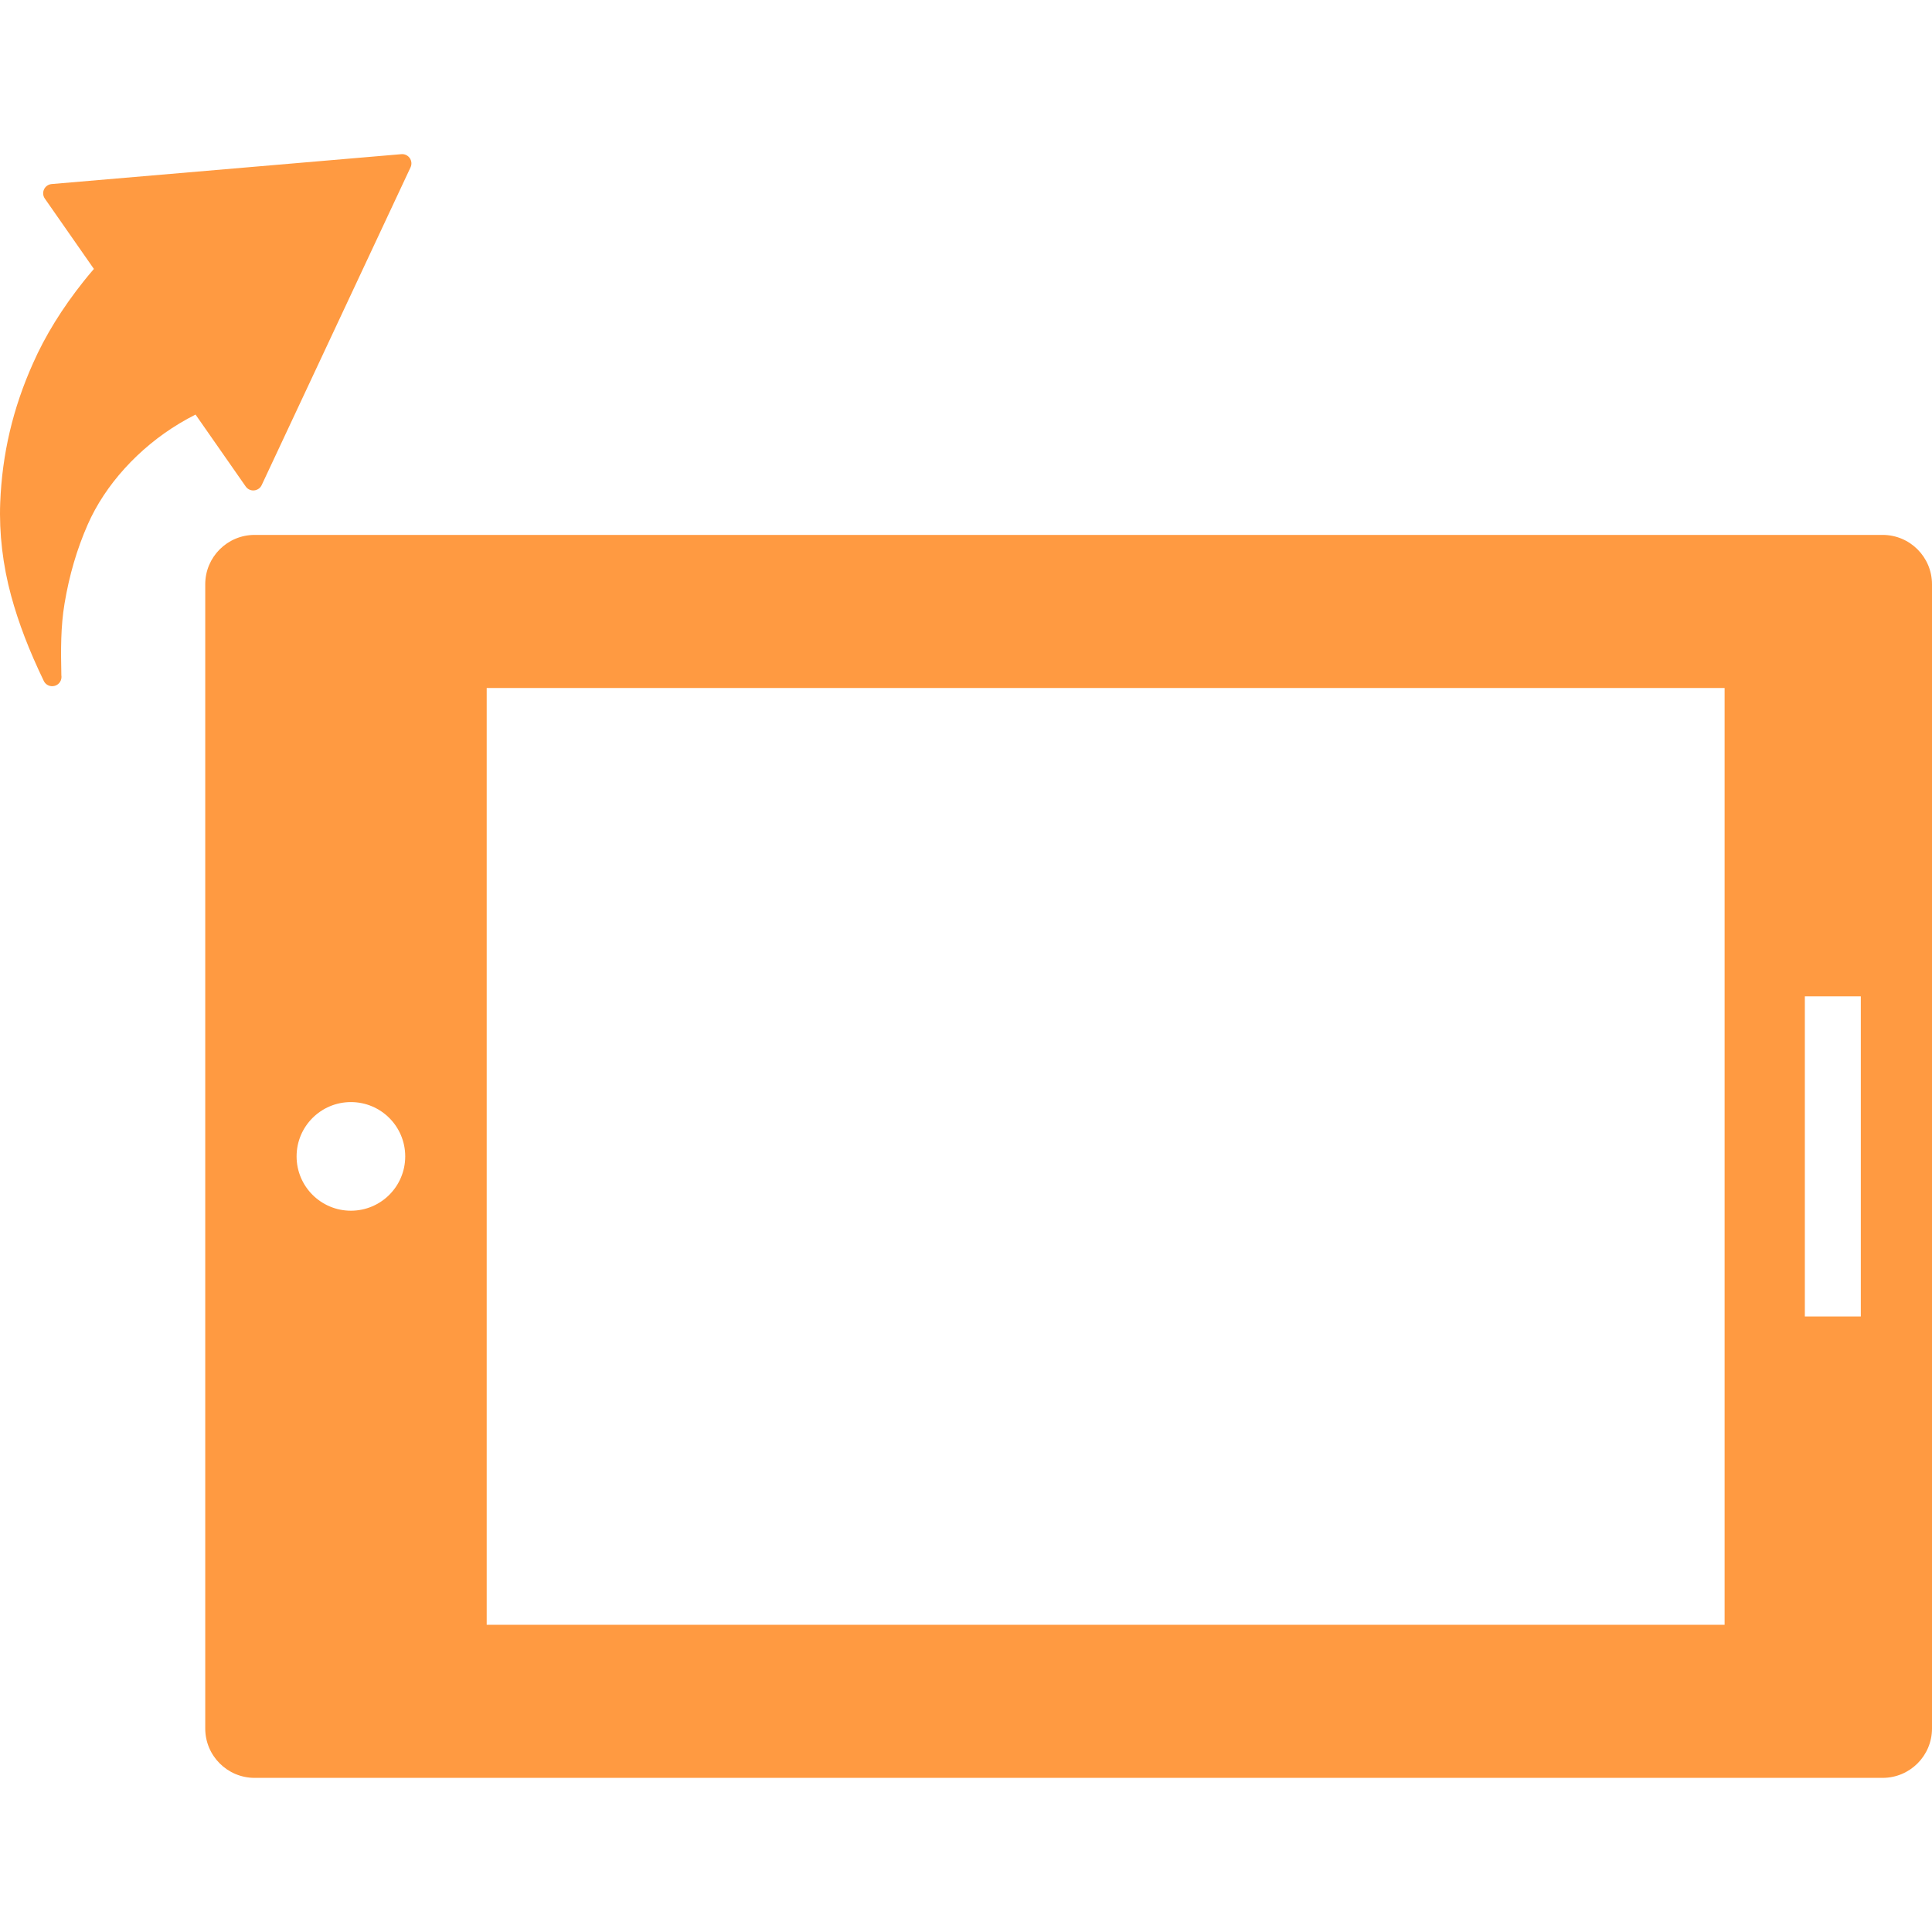 <?xml version="1.0"?>
<svg xmlns="http://www.w3.org/2000/svg" xmlns:xlink="http://www.w3.org/1999/xlink" xmlns:svgjs="http://svgjs.com/svgjs" version="1.1" width="512" height="512" x="0" y="0" viewBox="0 0 379.252 379.252" style="enable-background:new 0 0 512 512" xml:space="preserve"><g>
<g xmlns="http://www.w3.org/2000/svg">
	<path d="M369.559,105.003H49.981c-5.354,0-9.693,4.34-9.693,9.691v224.611c0,5.353,4.34,9.691,9.693,9.691h319.578   c5.354,0,9.693-4.338,9.693-9.691V114.694C379.252,109.343,374.912,105.003,369.559,105.003z M68.883,237.663   c-5.889,0-10.662-4.773-10.662-10.662c0-5.891,4.773-10.662,10.662-10.662c5.889,0,10.662,4.771,10.662,10.662   C79.545,232.89,74.772,237.663,68.883,237.663z M338.541,318.95H95.539V135.052h243.002V318.95z M365.277,258.423h-10.986v-62.844   h10.986V258.423z" fill="#ff9a41" data-original="#000000" style=""/>
	<path d="M49.876,96.269c0.647-0.055,1.216-0.451,1.491-1.039L80.59,32.847c0.275-0.588,0.216-1.279-0.155-1.813   c-0.372-0.533-1.003-0.834-1.646-0.771L10.136,36.13c-0.648,0.057-1.216,0.453-1.492,1.041C8.369,37.759,8.428,38.45,8.8,38.982   l9.632,13.809c-0.68,0.787-1.348,1.592-1.994,2.402c-4.229,5.307-7.581,10.736-9.958,16.125   c-3.961,8.846-6.067,17.811-6.439,27.404c-0.229,5.936,0.513,12.24,2.145,18.23c1.463,5.365,3.499,10.678,6.409,16.721   c0.308,0.639,0.952,1.029,1.638,1.029c0.009,0,0.018,0,0.027,0c1.001-0.004,1.811-0.816,1.811-1.818   c0-0.107-0.009-0.211-0.026-0.313c-0.111-5.041-0.131-9.596,0.628-14.115c0.939-5.592,2.425-10.656,4.542-15.48   c3.417-7.787,9.972-15.018,17.986-19.838c1.043-0.629,2.109-1.217,3.182-1.758l9.848,14.117   C48.601,96.031,49.23,96.331,49.876,96.269z" fill="#ff9a41" data-original="#000000" style=""/>
</g>
<g xmlns="http://www.w3.org/2000/svg">
</g>
<g xmlns="http://www.w3.org/2000/svg">
</g>
<g xmlns="http://www.w3.org/2000/svg">
</g>
<g xmlns="http://www.w3.org/2000/svg">
</g>
<g xmlns="http://www.w3.org/2000/svg">
</g>
<g xmlns="http://www.w3.org/2000/svg">
</g>
<g xmlns="http://www.w3.org/2000/svg">
</g>
<g xmlns="http://www.w3.org/2000/svg">
</g>
<g xmlns="http://www.w3.org/2000/svg">
</g>
<g xmlns="http://www.w3.org/2000/svg">
</g>
<g xmlns="http://www.w3.org/2000/svg">
</g>
<g xmlns="http://www.w3.org/2000/svg">
</g>
<g xmlns="http://www.w3.org/2000/svg">
</g>
<g xmlns="http://www.w3.org/2000/svg">
</g>
<g xmlns="http://www.w3.org/2000/svg">
</g>
</g></svg>
